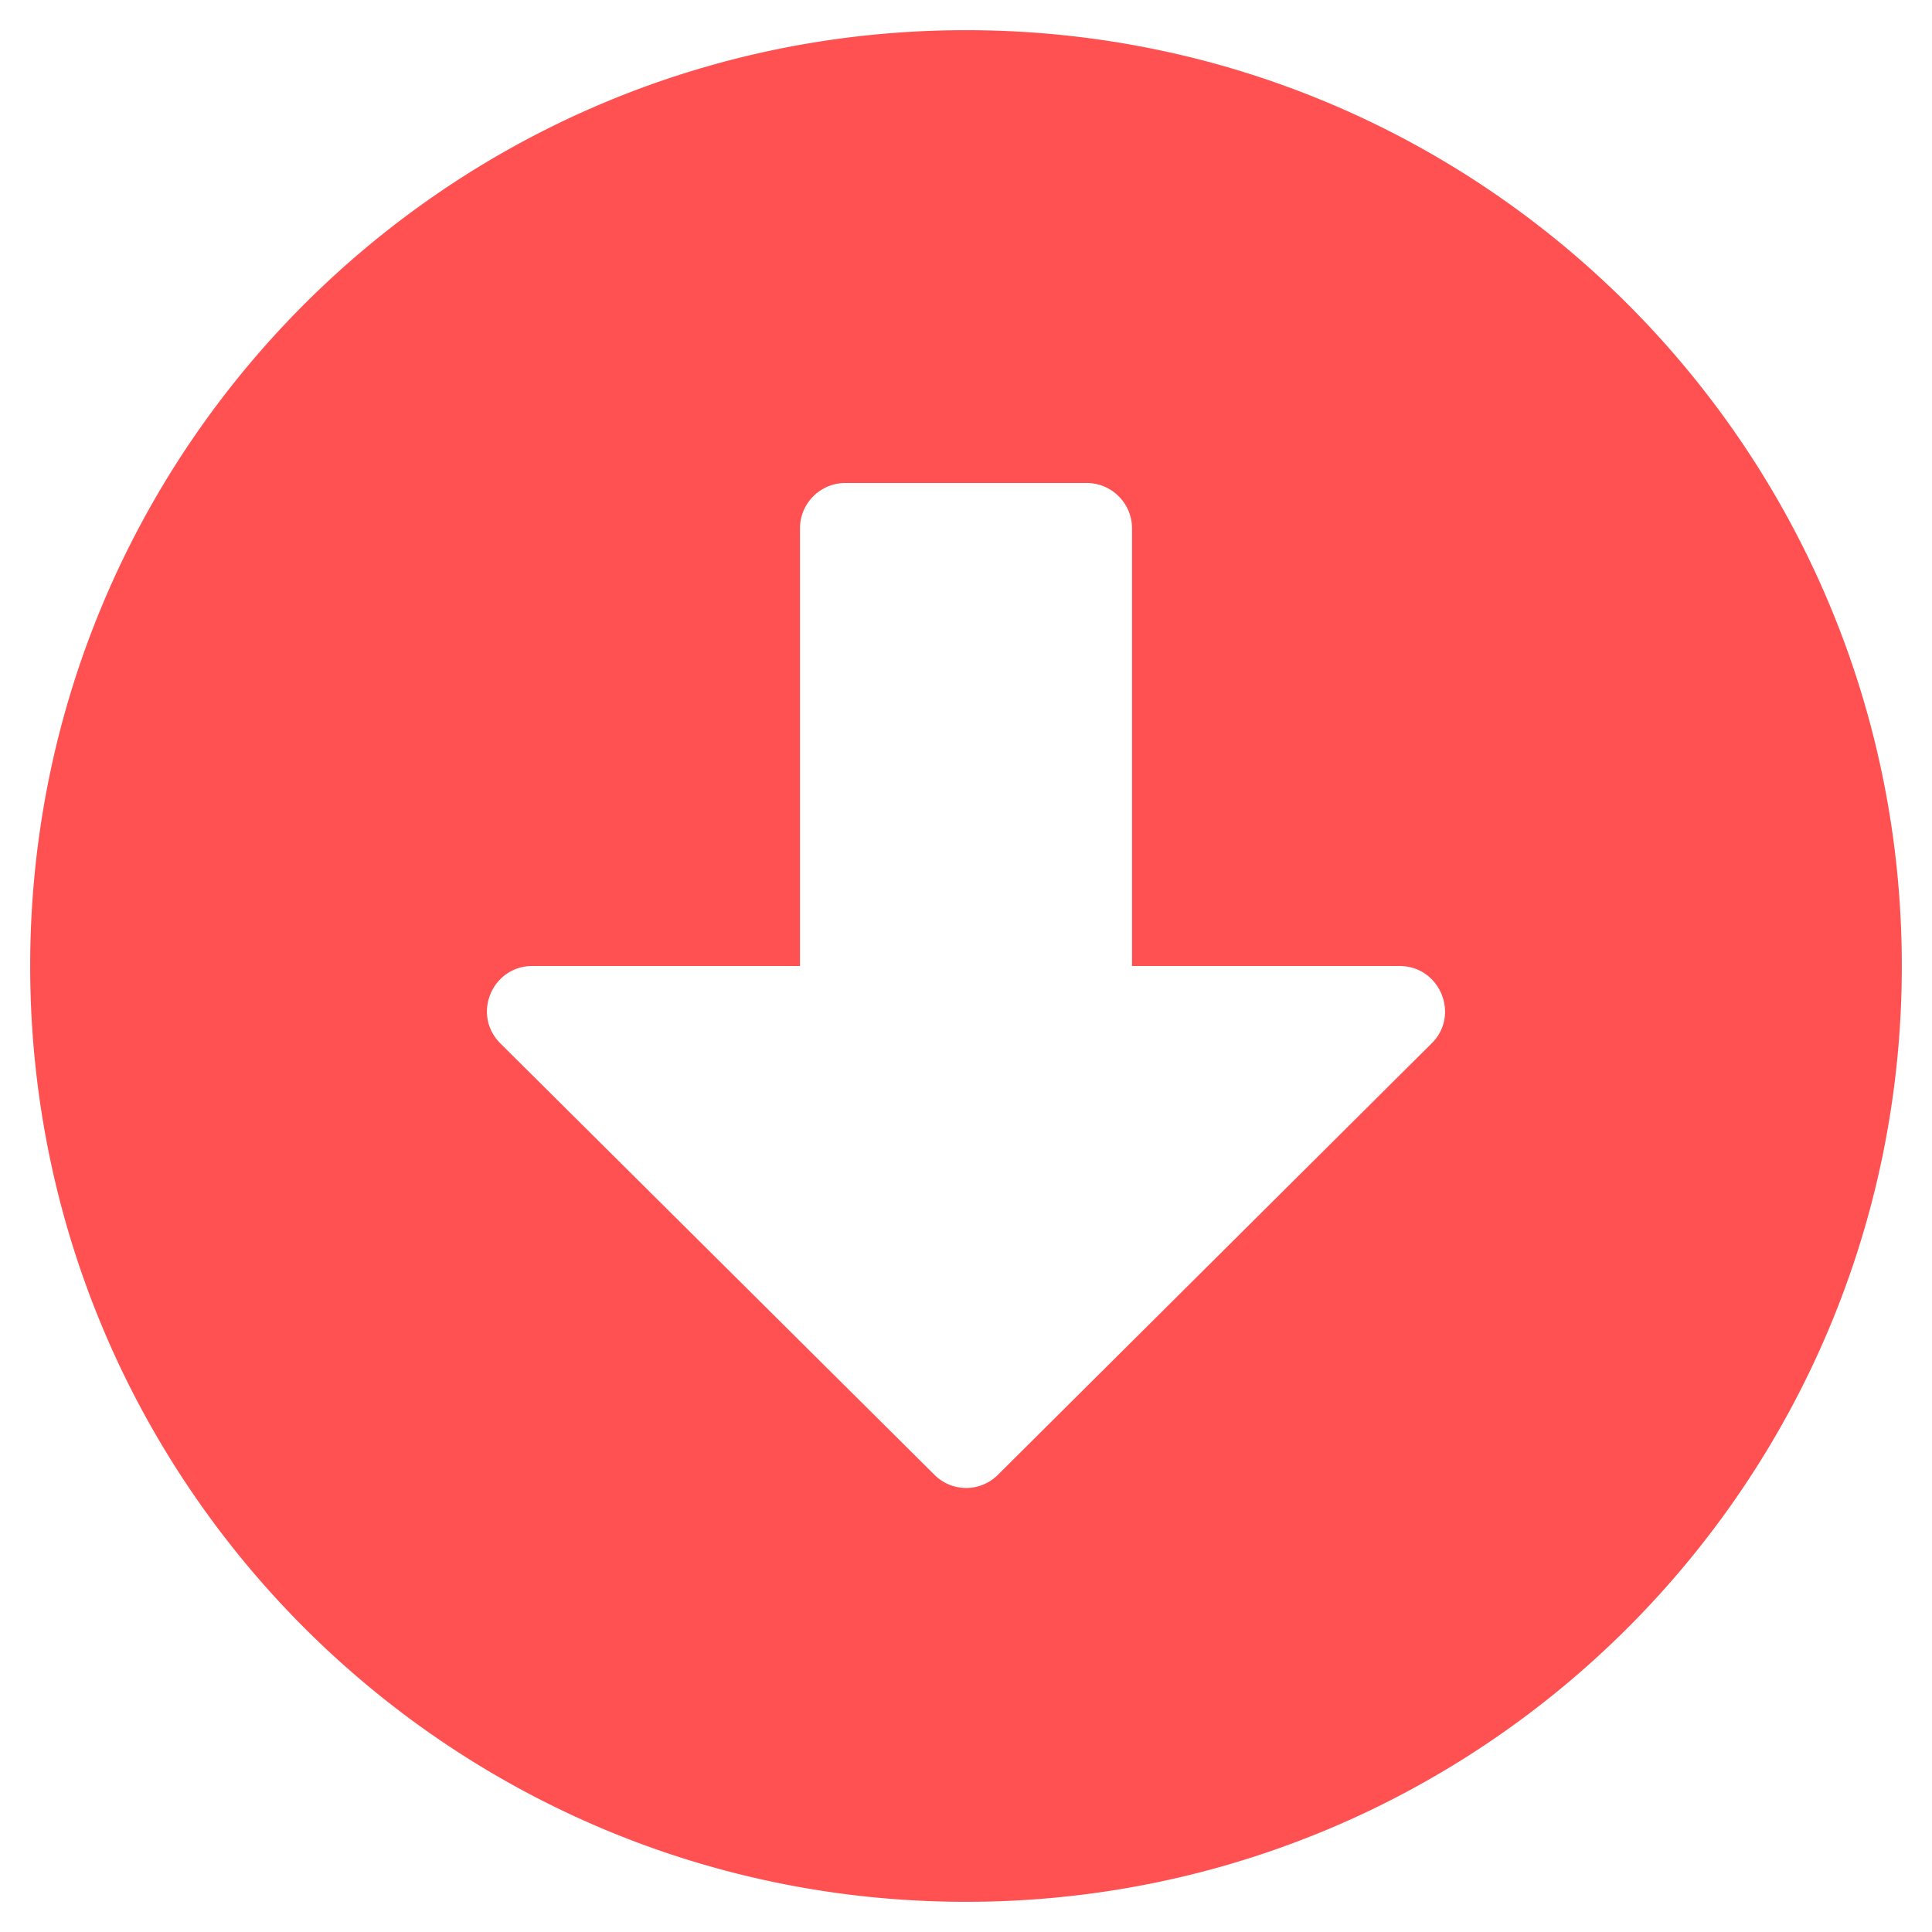 <svg xmlns="http://www.w3.org/2000/svg" width="42" height="42" fill="none"><path fill="#FF5151" d="M.656 21C.656 32.238 9.762 41.344 21 41.344c11.238 0 20.344-9.106 20.344-20.344C41.344 9.762 32.238.656 21 .656 9.762.656.656 9.762.656 21Zm23.953-9.516V21h5.816c.878 0 1.321 1.066.698 1.682l-9.426 9.376a.975.975 0 0 1-1.386 0l-9.434-9.376c-.623-.624-.18-1.682.698-1.682h5.816v-9.516c0-.541.443-.984.984-.984h5.25c.541 0 .984.443.984.984Z"/></svg>